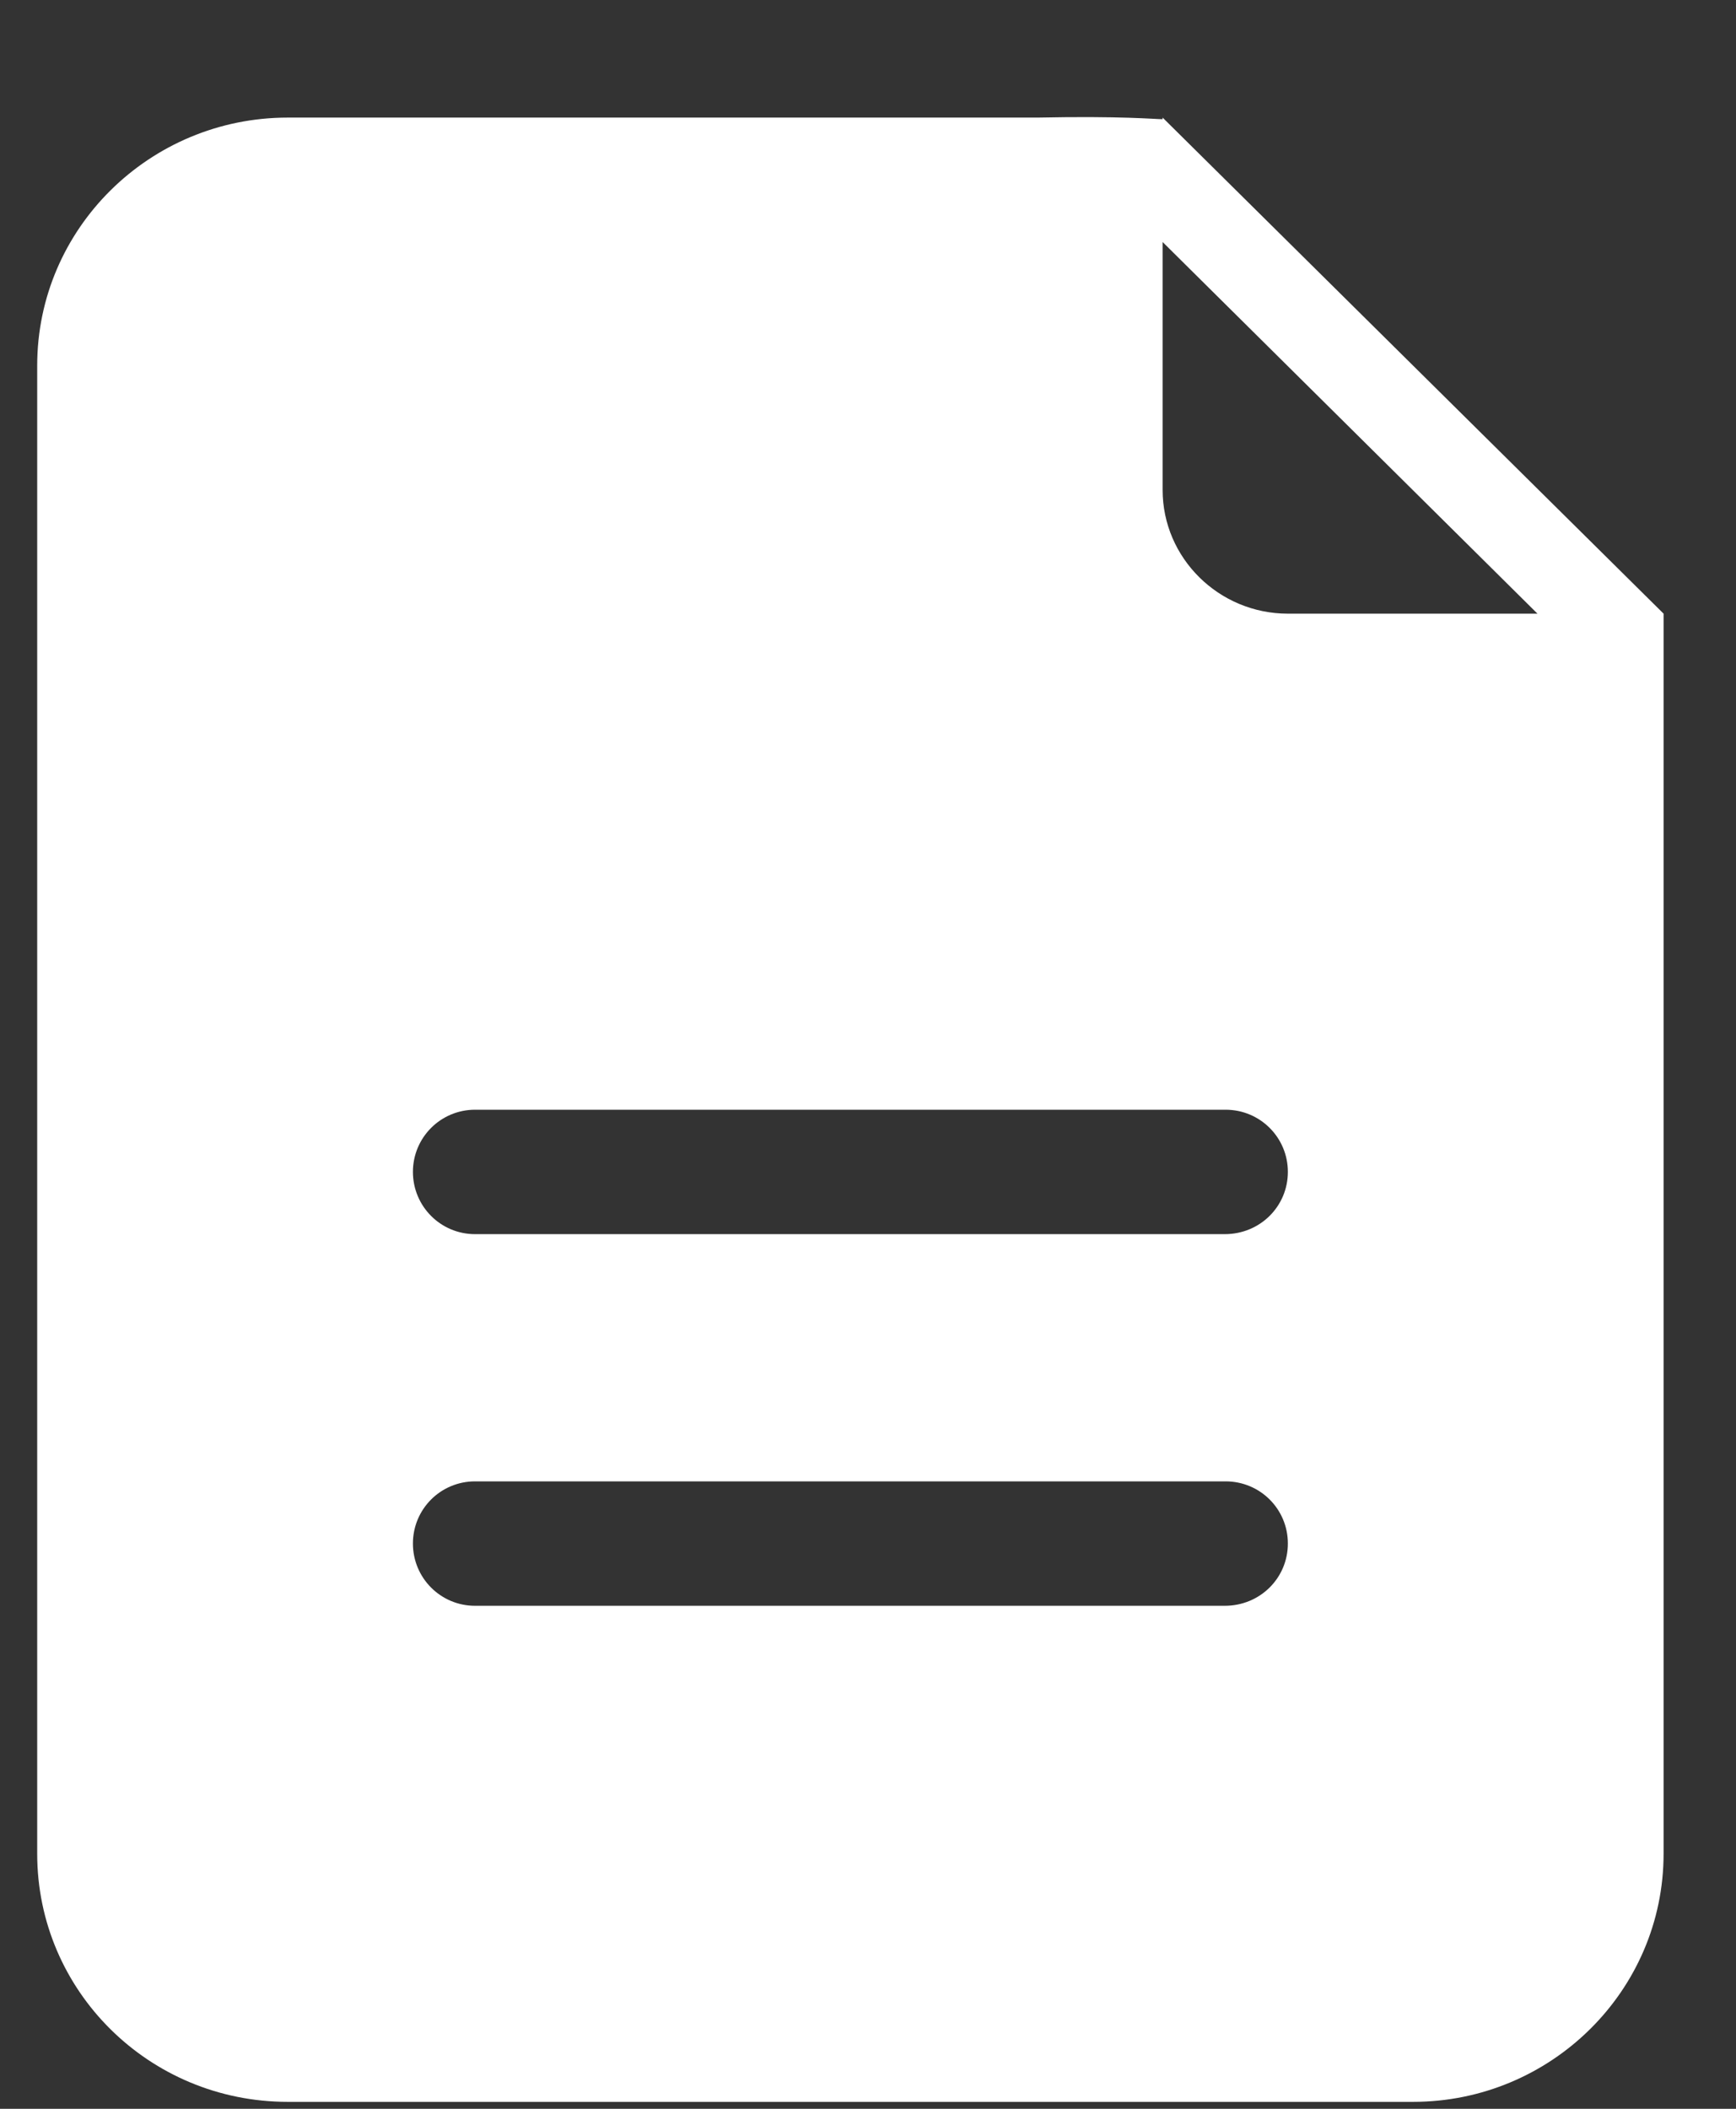 <svg width="14" height="17" viewBox="0 0 14 17" fill="none" xmlns="http://www.w3.org/2000/svg">
<rect x="0" y="0" width="14" height="17" fill="#333333" stroke="none"/>
<path d="M9.376 0.948V0.961C9.315 0.961 9.044 0.934 8.366 0.948H2.32C1.208 0.948 0.3 1.842 0.3 2.947V14.944C0.3 16.049 1.202 16.944 2.32 16.944H11.396C12.507 16.944 13.416 16.049 13.416 14.944V4.947L9.376 0.948ZM9.877 12.945H3.831C3.554 12.945 3.33 12.721 3.33 12.443C3.33 12.165 3.554 11.942 3.831 11.942H9.884C10.162 11.942 10.386 12.165 10.386 12.443C10.386 12.721 10.162 12.945 9.877 12.945ZM9.877 9.949H3.831C3.554 9.949 3.33 9.725 3.33 9.447C3.33 9.17 3.554 8.946 3.831 8.946H9.884C10.162 8.946 10.386 9.17 10.386 9.447C10.386 9.725 10.162 9.949 9.877 9.949ZM10.386 4.947C9.83 4.947 9.376 4.499 9.376 3.95C9.376 3.95 9.376 3.144 9.376 1.951L12.399 4.947H10.386Z" fill="white"/>
</svg>
